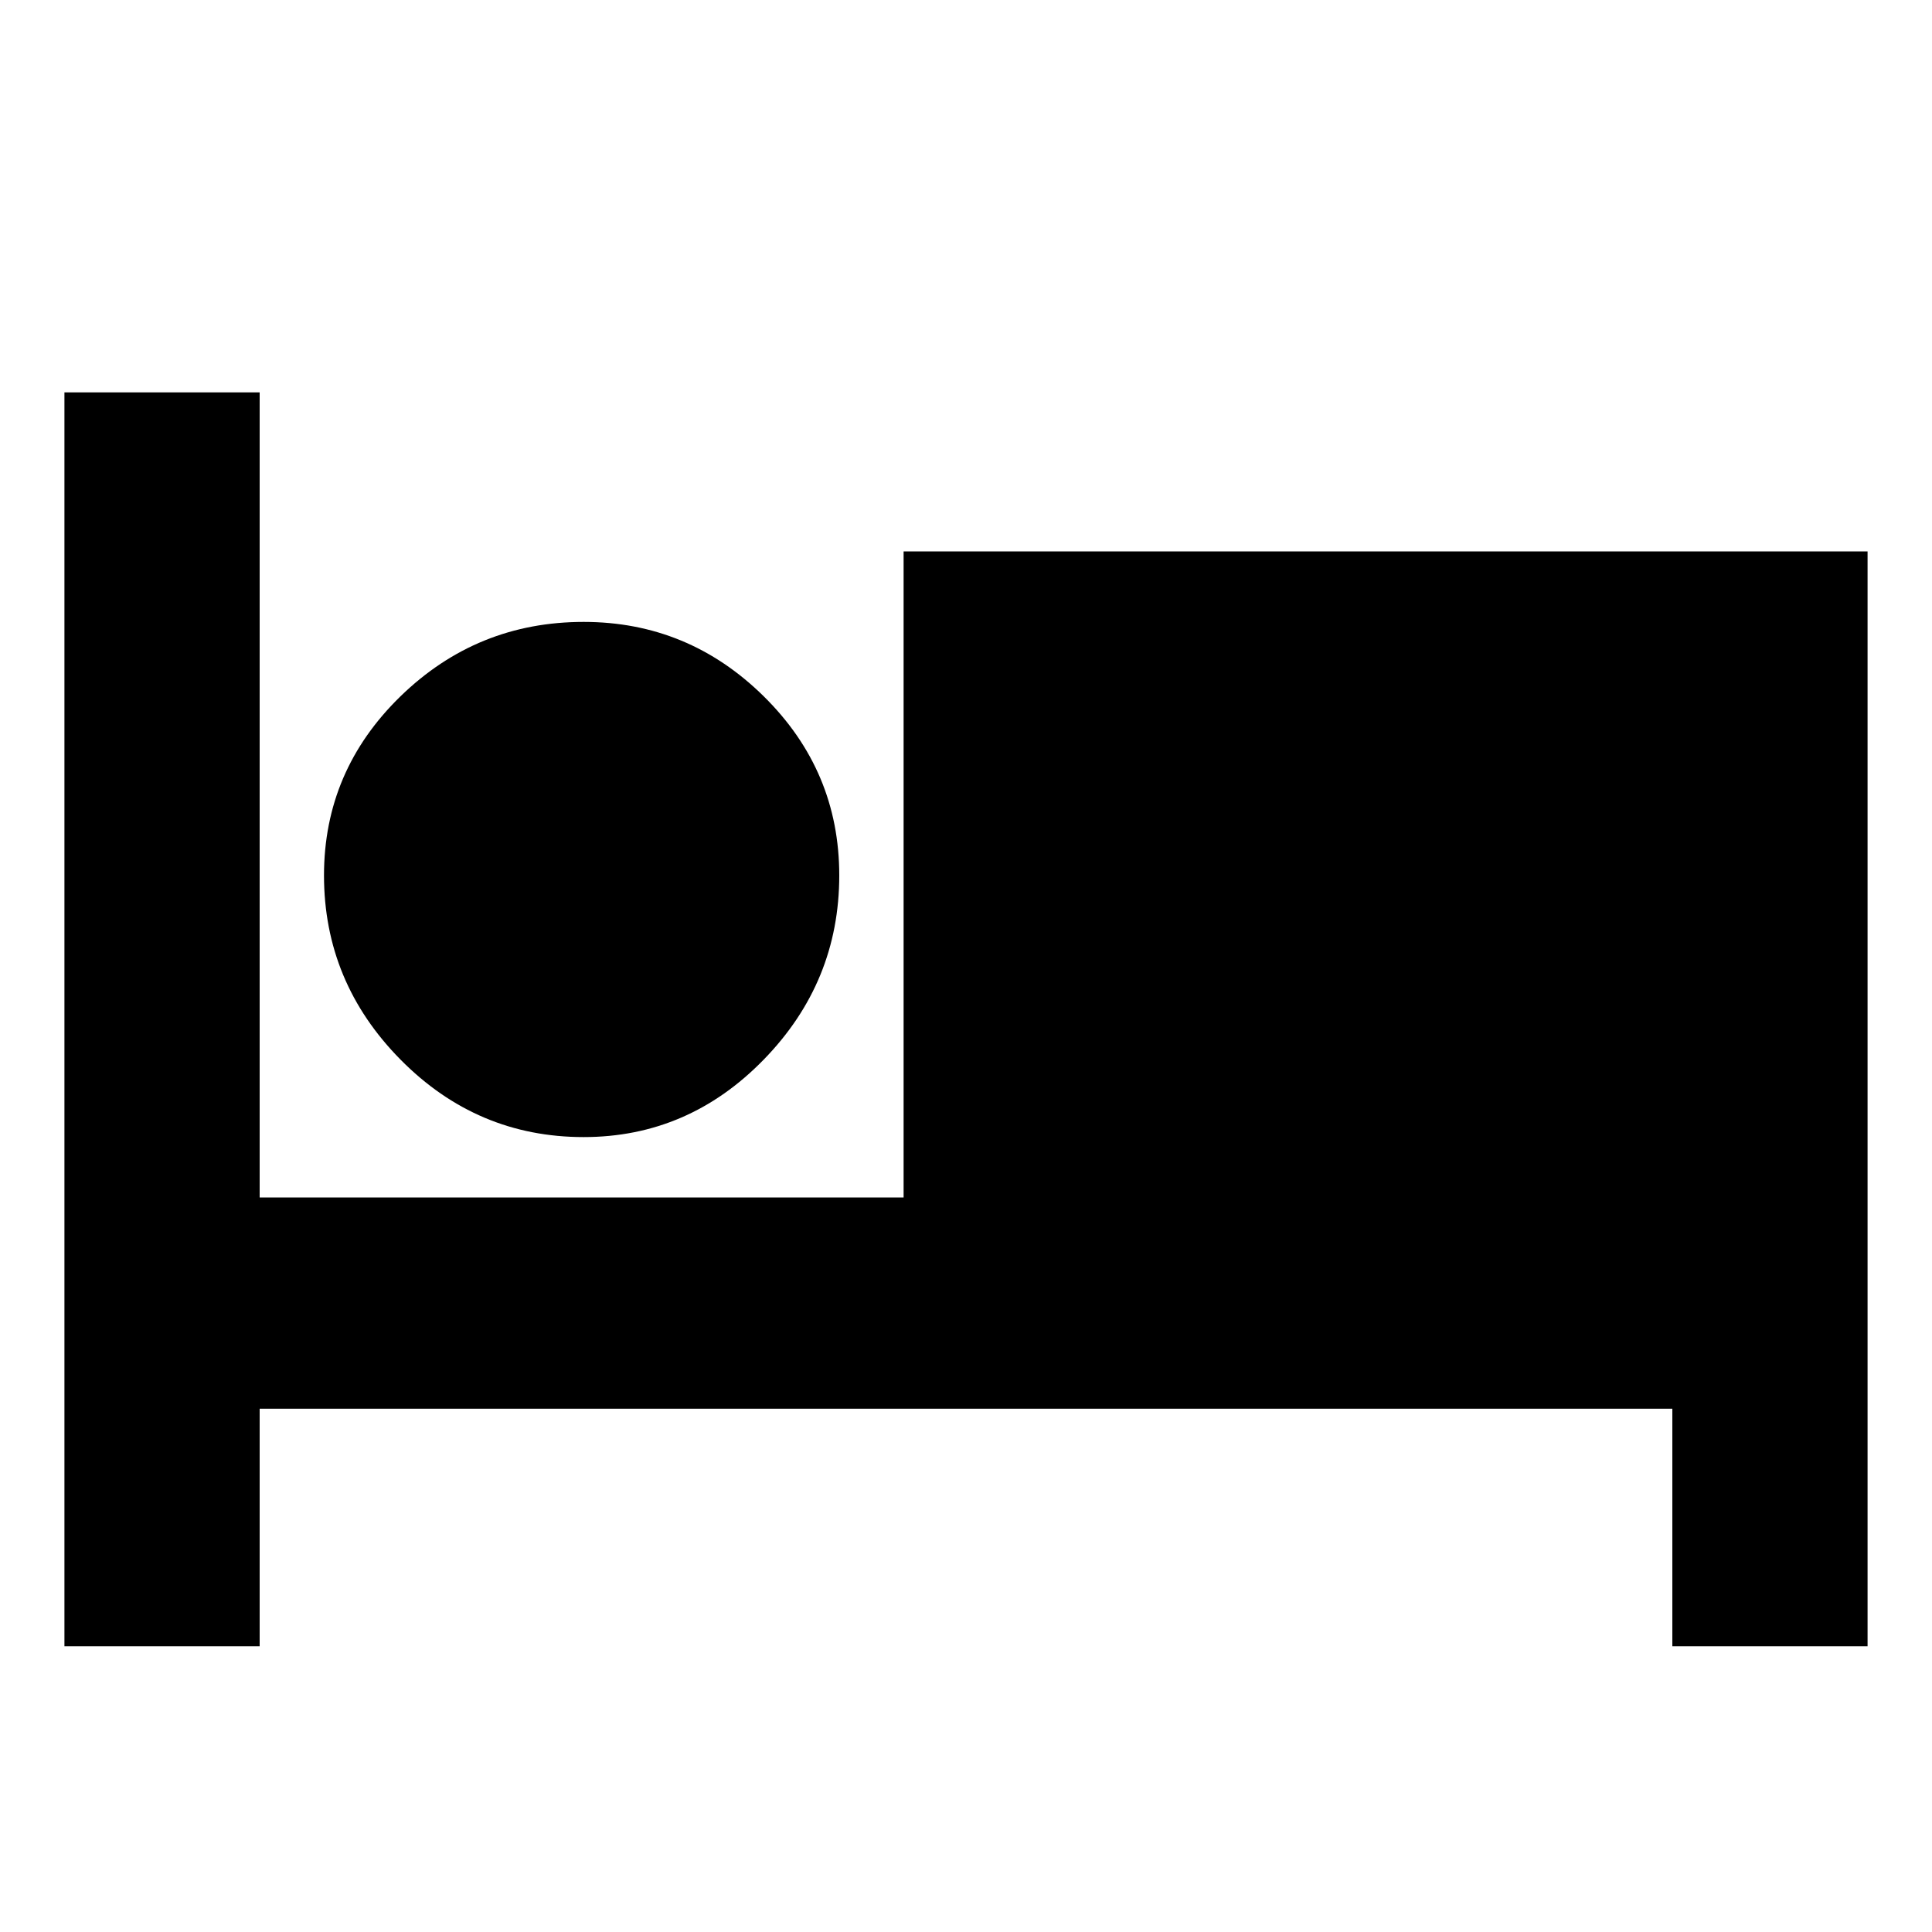 <svg xmlns="http://www.w3.org/2000/svg" height="20" width="20"><path d="M.667 17.042V4.062h2.021v8.334h6.666V5.708h9.979v11.334h-2.021v-2.459H2.688v2.459Zm5.375-5.271q-1.104 0-1.896-.802-.792-.802-.792-1.907 0-1.083.792-1.854.792-.77 1.896-.77 1.083 0 1.864.77.782.771.782 1.854 0 1.105-.782 1.907-.781.802-1.864.802Z"/></svg>